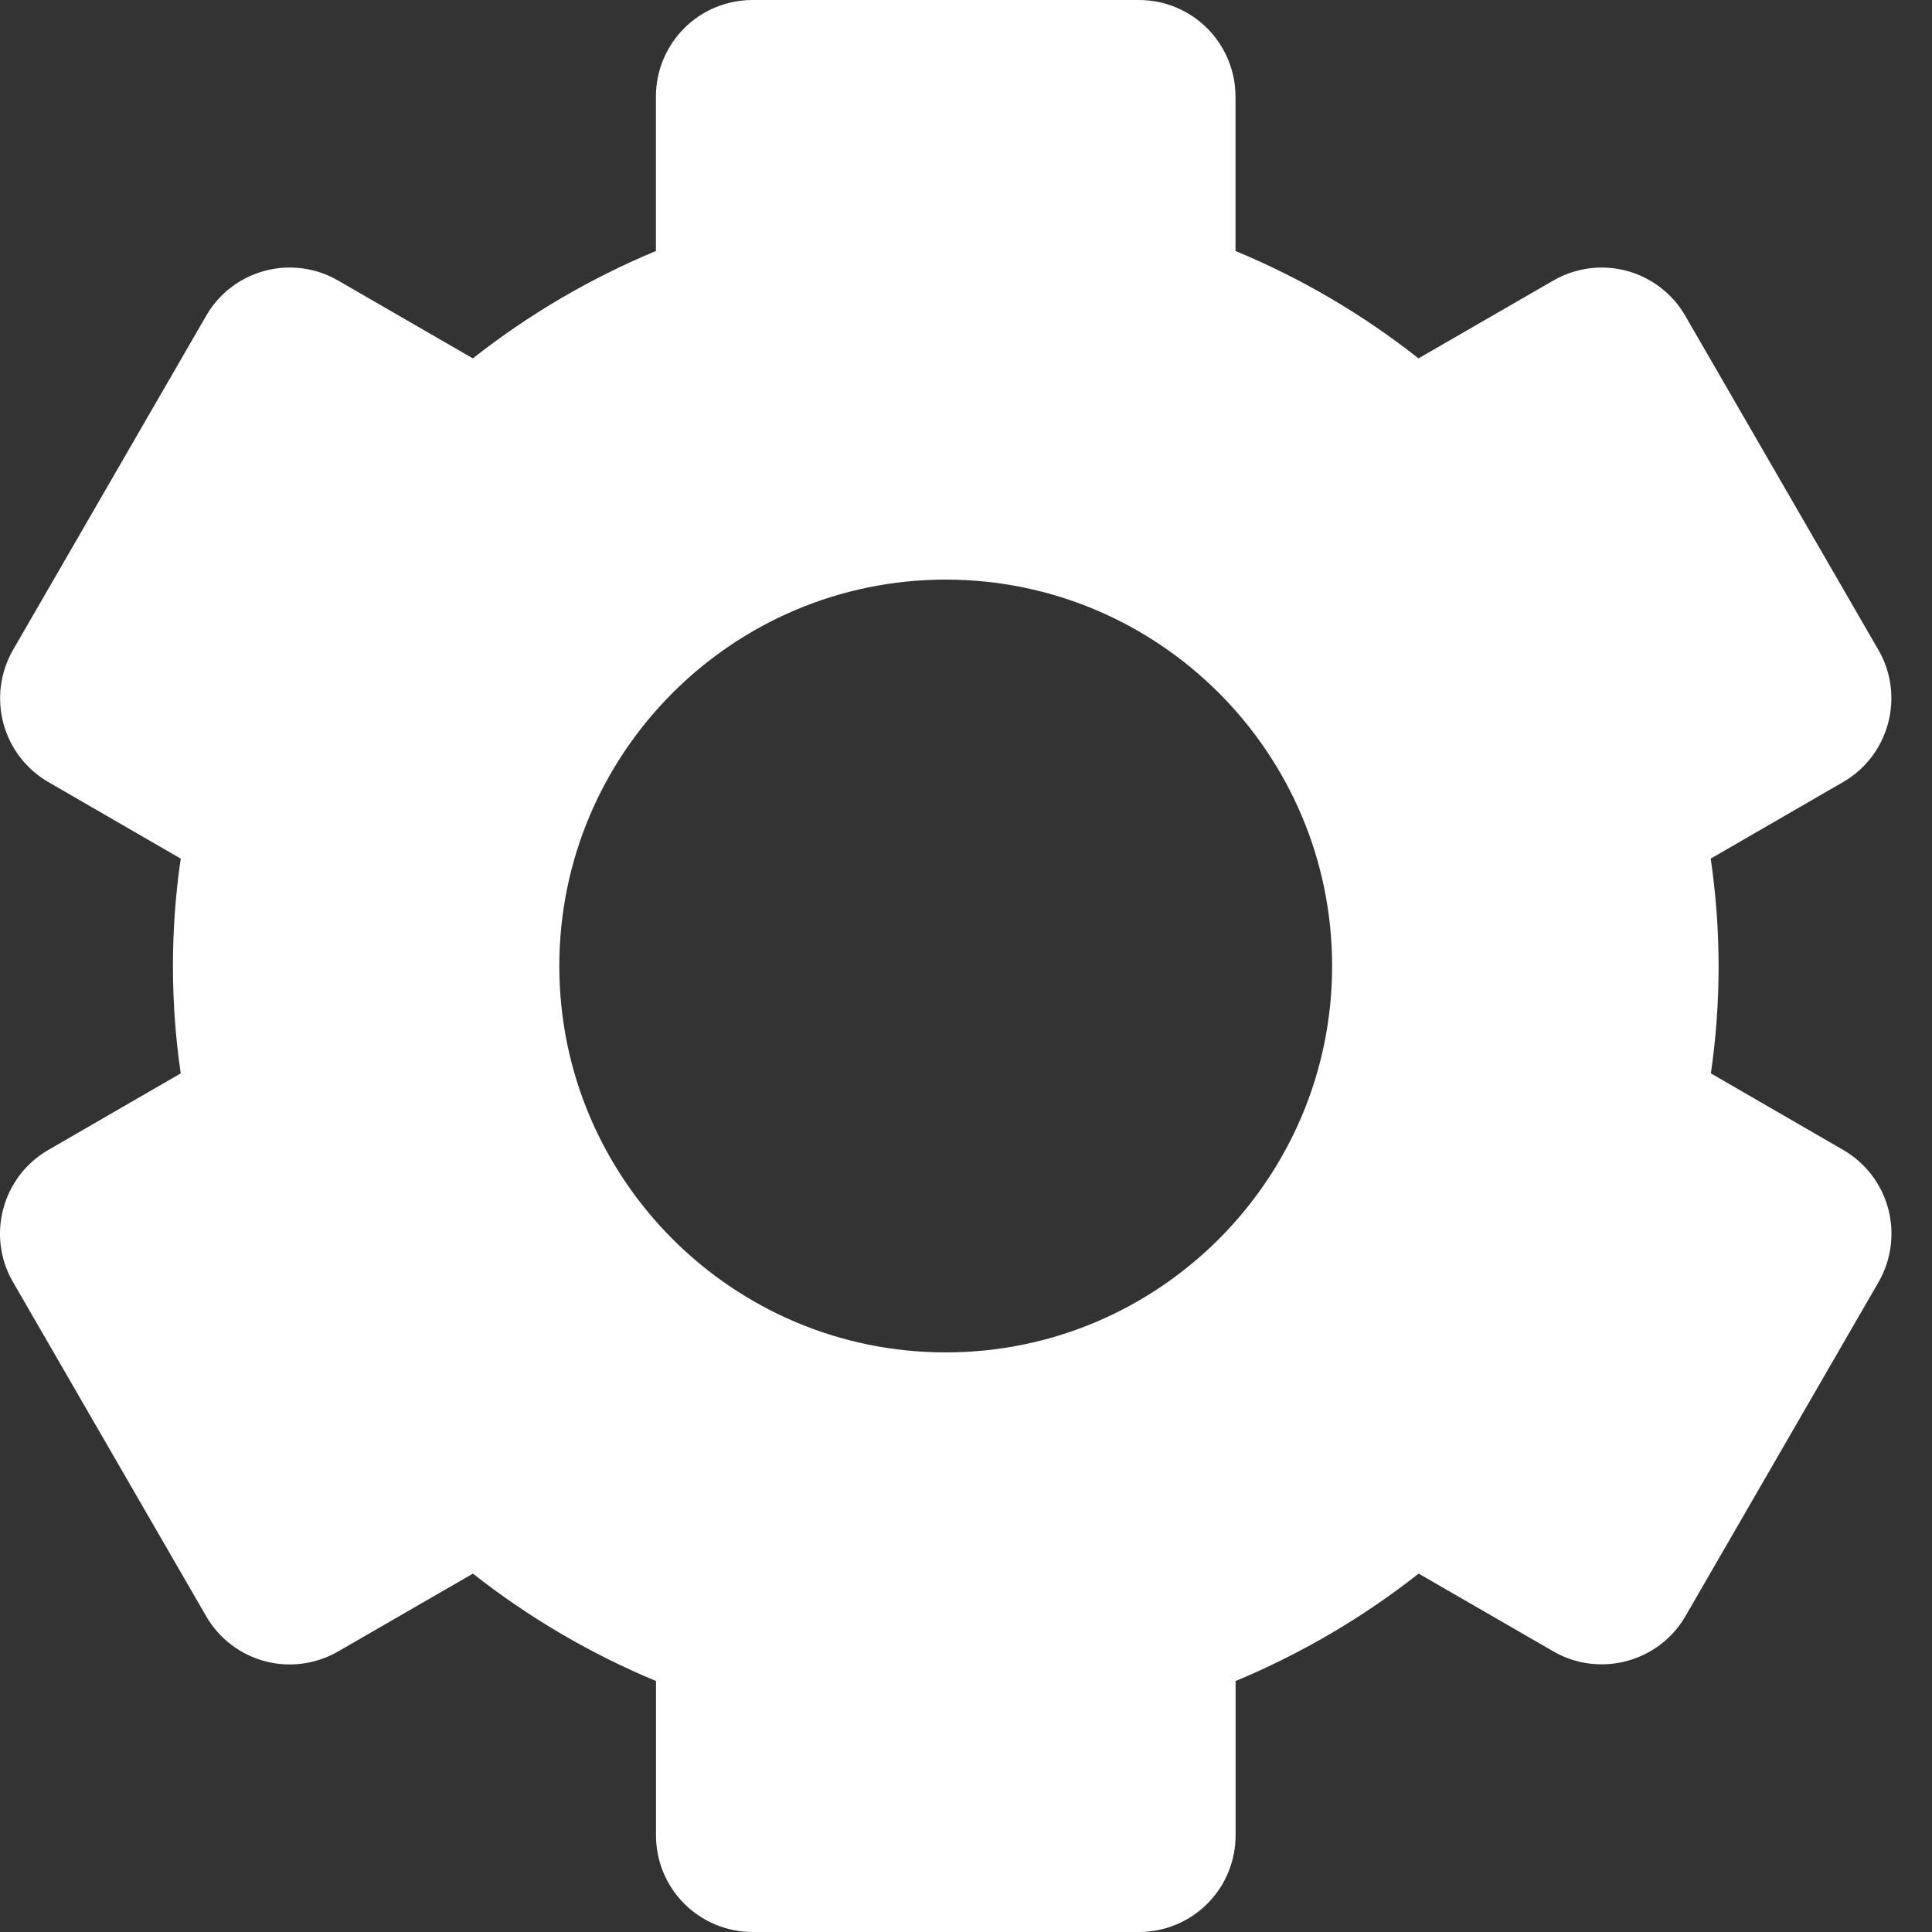 <svg width="24" height="24" viewBox="0 0 24 24" fill="none" xmlns="http://www.w3.org/2000/svg">
<rect x="0" y="0" width="24" height="24" fill="#333333" stroke="none"/>
<path d="M0.161 15.925L2.561 20.077C2.72 20.353 2.982 20.553 3.29 20.636C3.597 20.718 3.924 20.674 4.2 20.515L5.875 19.548C6.571 20.096 7.34 20.546 8.149 20.882V22.8C8.149 23.118 8.275 23.424 8.5 23.648C8.726 23.874 9.031 24 9.349 24H14.149C14.467 24 14.773 23.874 14.998 23.648C15.223 23.424 15.349 23.118 15.349 22.8V20.882C16.164 20.543 16.929 20.094 17.623 19.548L19.298 20.515C19.871 20.845 20.607 20.647 20.937 20.077L23.337 15.925C23.495 15.649 23.538 15.322 23.456 15.015C23.374 14.708 23.174 14.446 22.899 14.286L21.253 13.334C21.382 12.449 21.381 11.55 21.251 10.666L22.897 9.714C23.468 9.384 23.666 8.646 23.335 8.075L20.935 3.923C20.776 3.647 20.514 3.447 20.206 3.364C19.899 3.282 19.571 3.326 19.296 3.485L17.621 4.452C16.928 3.905 16.163 3.456 15.348 3.118V1.2C15.348 0.882 15.221 0.577 14.996 0.351C14.771 0.126 14.466 0 14.148 0H9.348C9.03 0 8.724 0.126 8.499 0.351C8.274 0.577 8.148 0.882 8.148 1.2V3.118C7.333 3.457 6.568 3.906 5.874 4.452L4.2 3.485C4.063 3.406 3.913 3.354 3.757 3.334C3.6 3.313 3.442 3.323 3.289 3.364C3.137 3.405 2.994 3.475 2.869 3.571C2.744 3.667 2.639 3.786 2.561 3.923L0.161 8.075C0.003 8.351 -0.04 8.678 0.042 8.985C0.124 9.292 0.324 9.554 0.599 9.714L2.245 10.666C2.116 11.55 2.116 12.45 2.245 13.334L0.599 14.286C0.027 14.616 -0.171 15.354 0.161 15.925ZM11.748 7.2C14.395 7.2 16.548 9.353 16.548 12C16.548 14.647 14.395 16.8 11.748 16.8C9.101 16.8 6.948 14.647 6.948 12C6.948 9.353 9.101 7.2 11.748 7.2Z" fill="white"/>
</svg>
